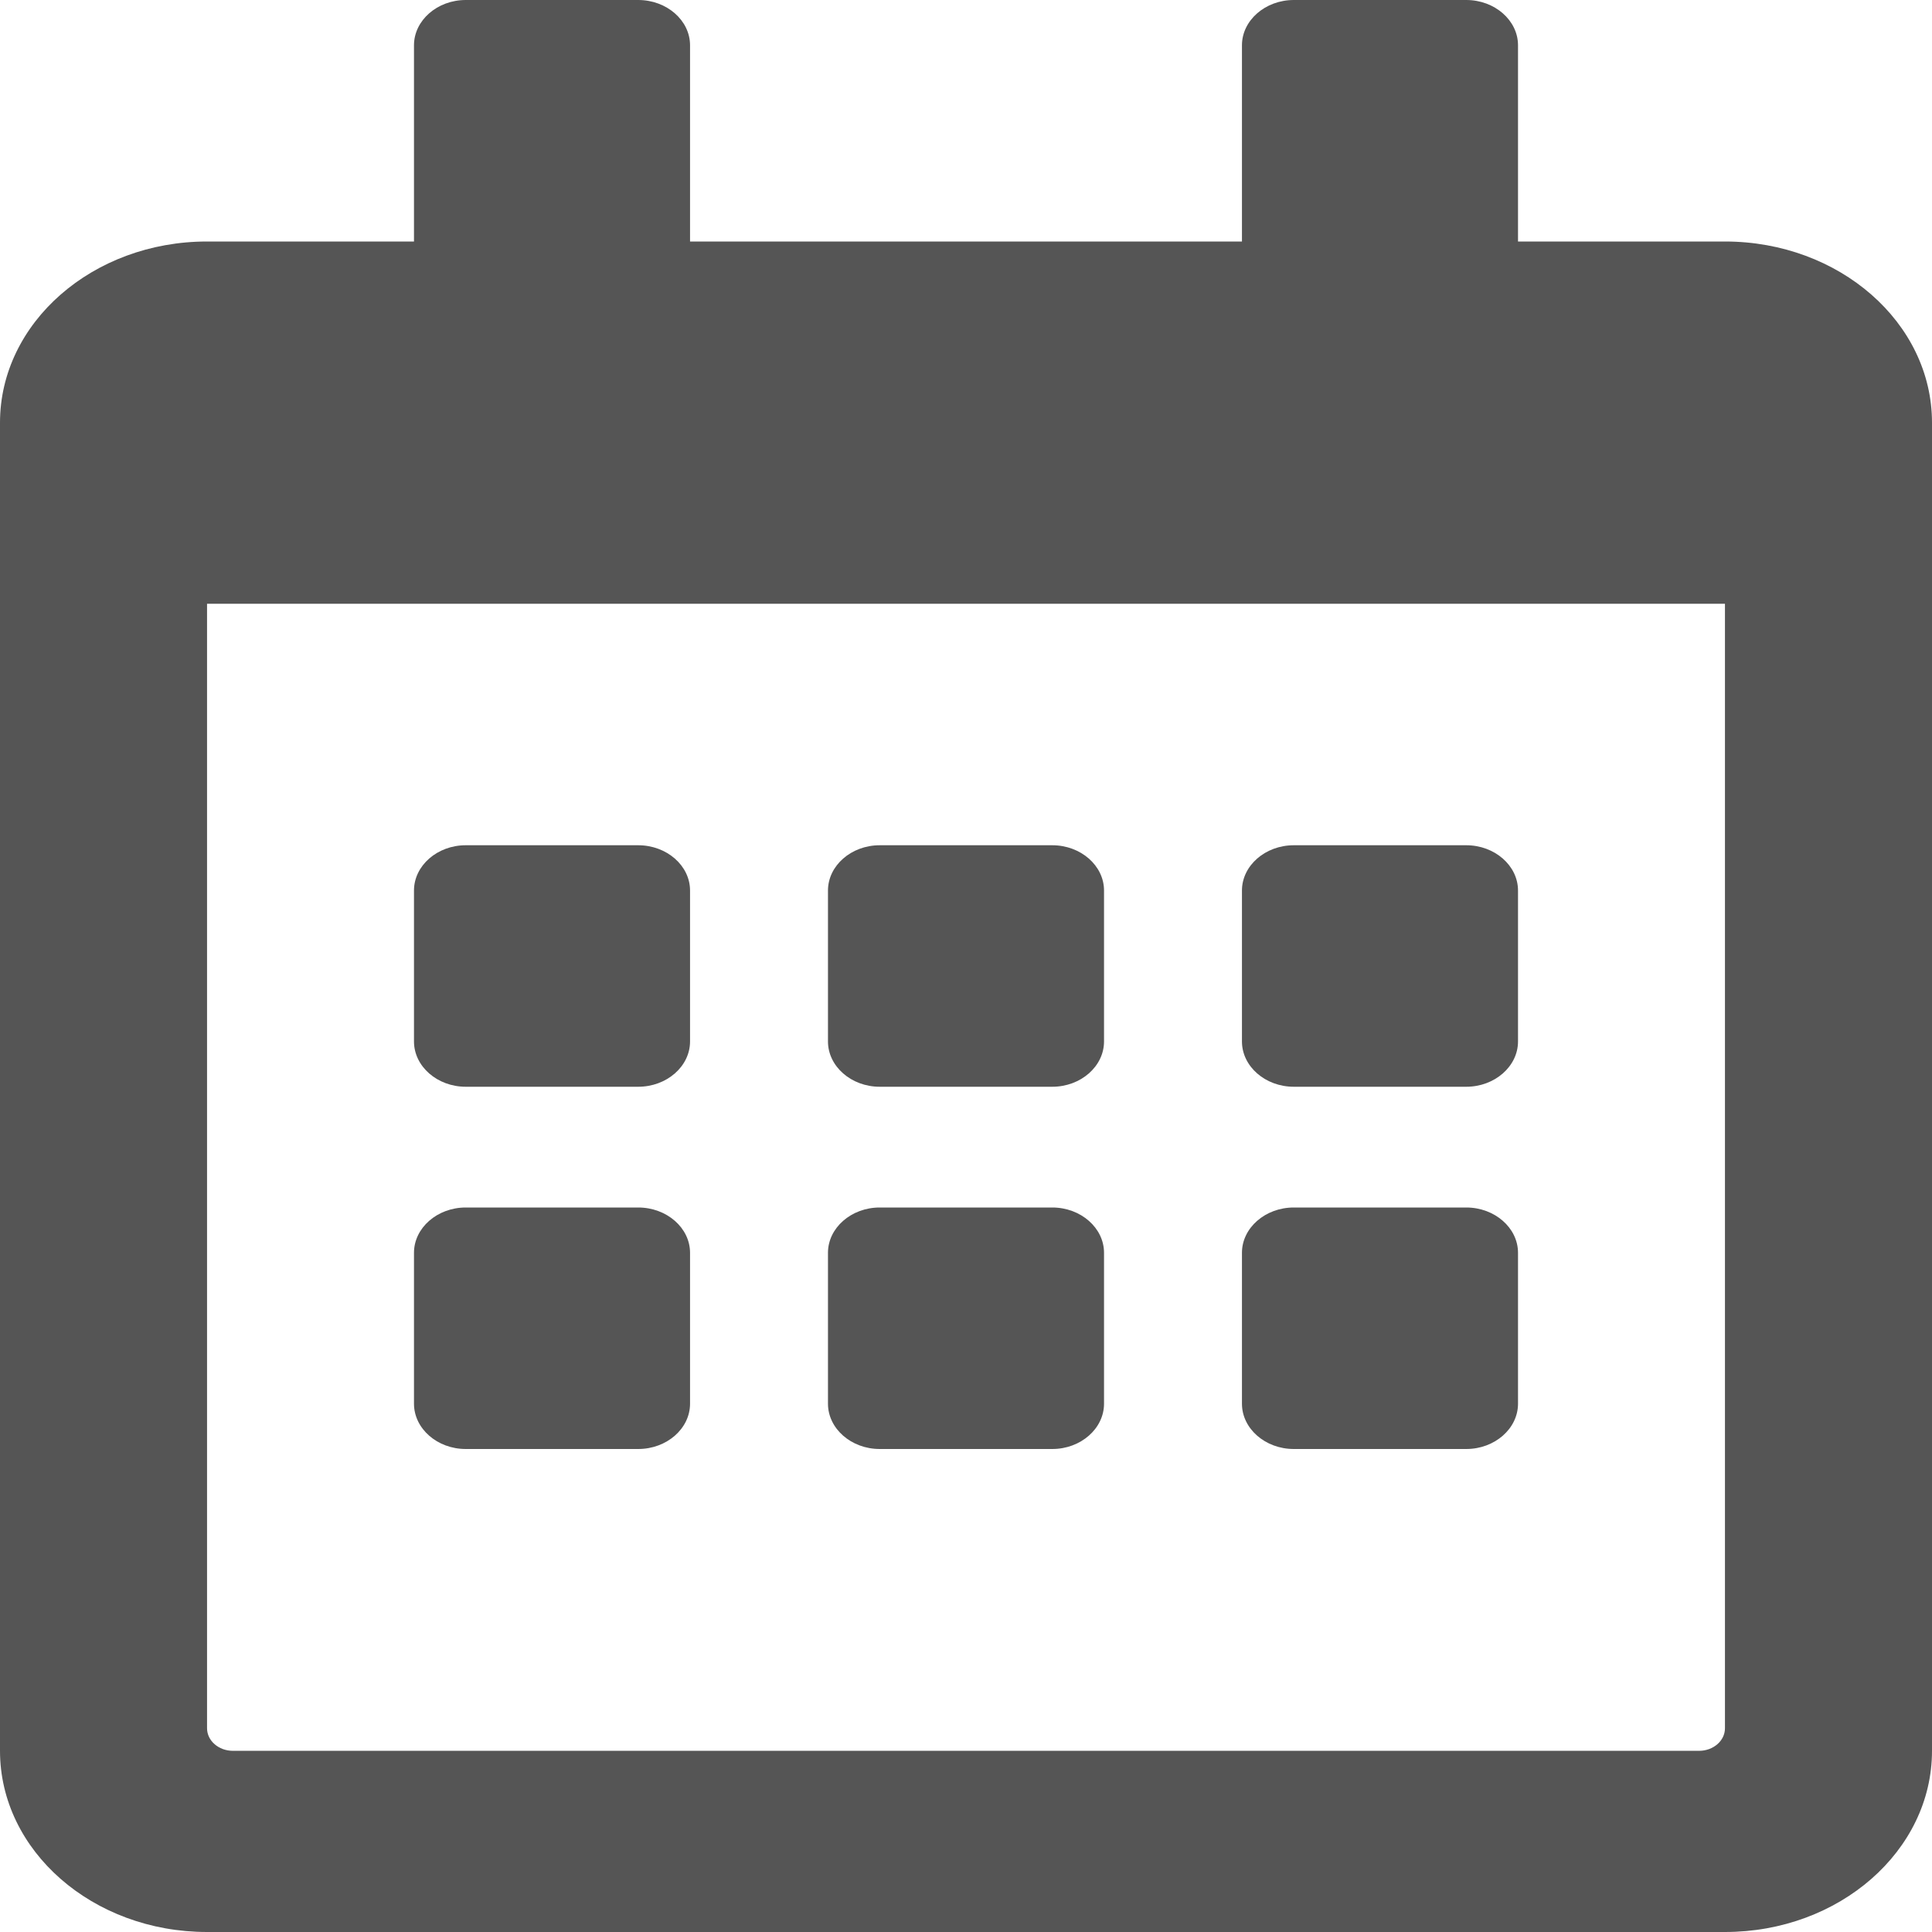 <svg width="18" height="18" viewBox="0 0 18 18" fill="none" xmlns="http://www.w3.org/2000/svg">
<path d="M5.946 10.125H4.339C4.074 10.125 3.857 9.935 3.857 9.703V8.297C3.857 8.065 4.074 7.875 4.339 7.875H5.946C6.212 7.875 6.429 8.065 6.429 8.297V9.703C6.429 9.935 6.212 10.125 5.946 10.125ZM10.286 9.703V8.297C10.286 8.065 10.069 7.875 9.804 7.875H8.196C7.931 7.875 7.714 8.065 7.714 8.297V9.703C7.714 9.935 7.931 10.125 8.196 10.125H9.804C10.069 10.125 10.286 9.935 10.286 9.703ZM14.143 9.703V8.297C14.143 8.065 13.926 7.875 13.661 7.875H12.054C11.788 7.875 11.571 8.065 11.571 8.297V9.703C11.571 9.935 11.788 10.125 12.054 10.125H13.661C13.926 10.125 14.143 9.935 14.143 9.703ZM10.286 13.078V11.672C10.286 11.44 10.069 11.25 9.804 11.25H8.196C7.931 11.25 7.714 11.44 7.714 11.672V13.078C7.714 13.31 7.931 13.5 8.196 13.5H9.804C10.069 13.5 10.286 13.31 10.286 13.078ZM6.429 13.078V11.672C6.429 11.44 6.212 11.25 5.946 11.25H4.339C4.074 11.25 3.857 11.44 3.857 11.672V13.078C3.857 13.31 4.074 13.5 4.339 13.5H5.946C6.212 13.5 6.429 13.31 6.429 13.078ZM14.143 13.078V11.672C14.143 11.44 13.926 11.25 13.661 11.25H12.054C11.788 11.25 11.571 11.44 11.571 11.672V13.078C11.571 13.31 11.788 13.5 12.054 13.5H13.661C13.926 13.5 14.143 13.31 14.143 13.078ZM18 3.938V16.312C18 17.244 17.136 18 16.071 18H1.929C0.864 18 0 17.244 0 16.312V3.938C0 3.006 0.864 2.25 1.929 2.25H3.857V0.422C3.857 0.19 4.074 0 4.339 0H5.946C6.212 0 6.429 0.19 6.429 0.422V2.25H11.571V0.422C11.571 0.19 11.788 0 12.054 0H13.661C13.926 0 14.143 0.19 14.143 0.422V2.25H16.071C17.136 2.25 18 3.006 18 3.938ZM16.071 16.102V5.625H1.929V16.102C1.929 16.218 2.037 16.312 2.17 16.312H15.83C15.963 16.312 16.071 16.218 16.071 16.102Z" fill="#555555"/>
</svg>
